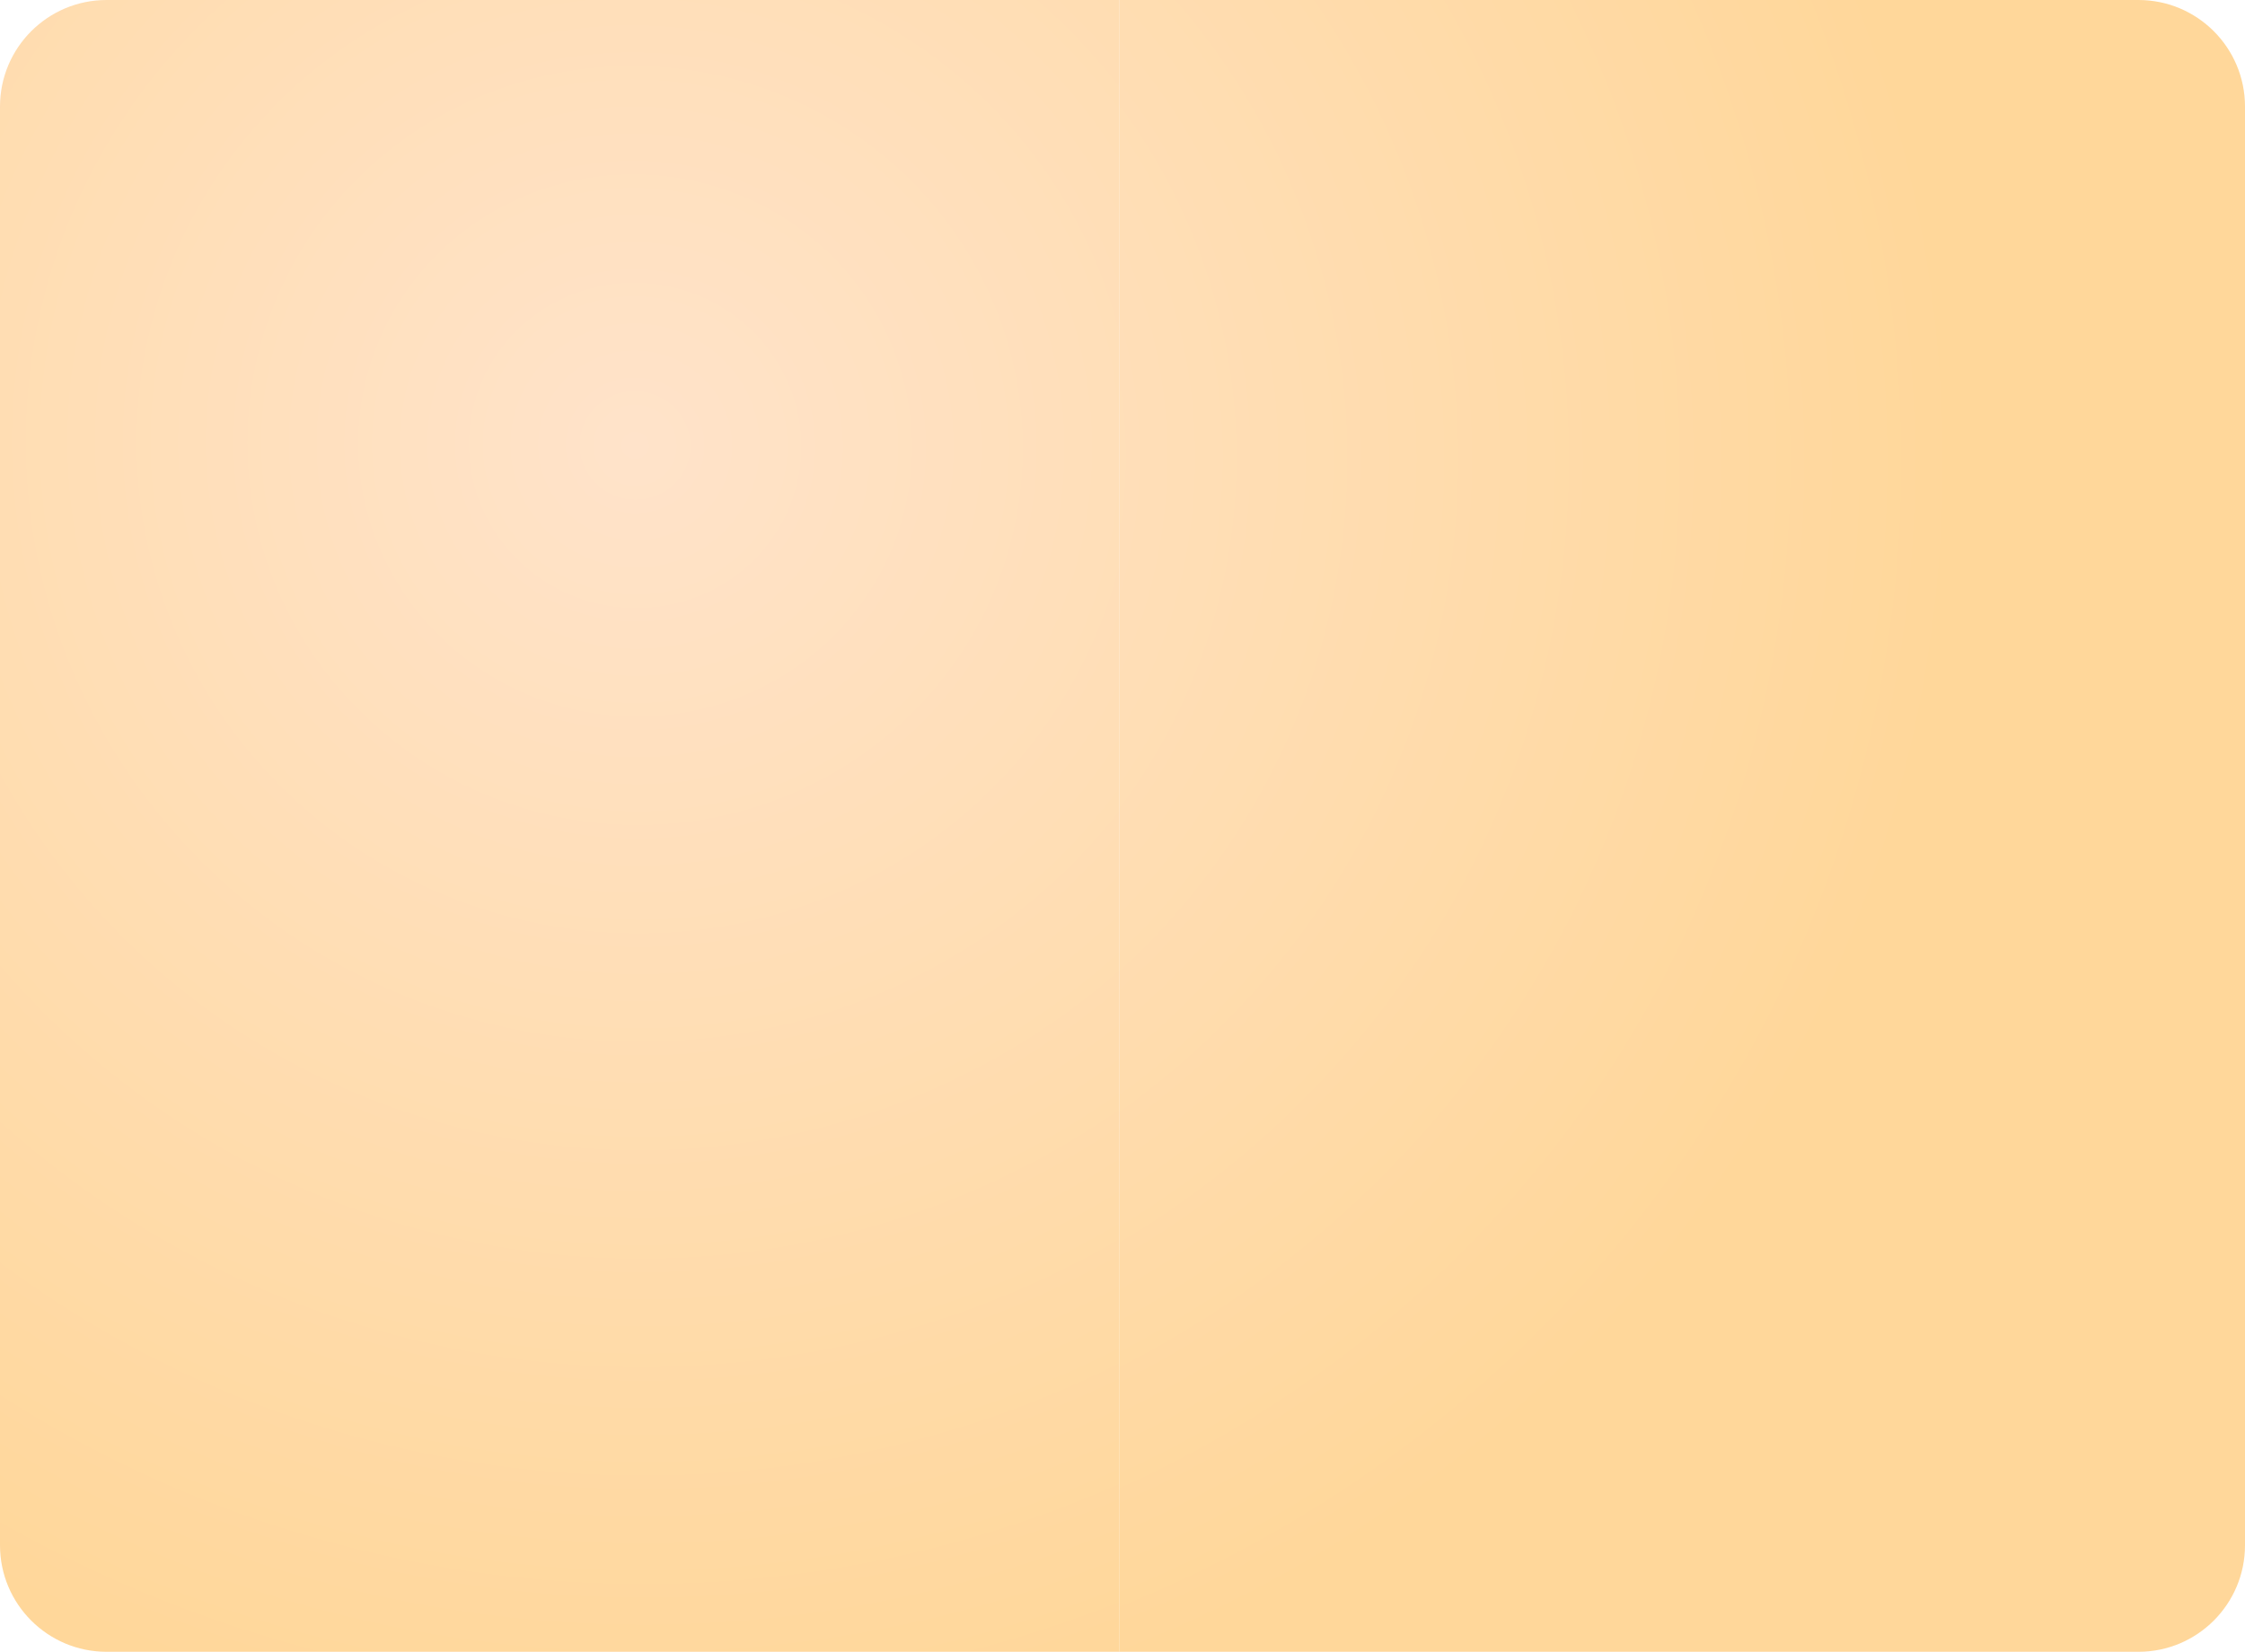 <svg width="674" height="496" viewBox="0 0 674 496" fill="none" xmlns="http://www.w3.org/2000/svg" xmlns:xlink="http://www.w3.org/1999/xlink">
<g clip-path="url(#clip0_393_16167)">
<path d="M32 496C14.327 496 3.19895e-05 481.673 2.99351e-05 464L-2.02821e-05 32C-2.23365e-05 14.327 14.327 -3.11438e-05 32 -3.19163e-05L642 -2.80627e-05C659.673 -2.88352e-05 674 14.327 674 32L674 464C674 481.673 659.673 496 642 496L32 496Z" fill="url(#paint0_radial_393_16167)"/>
<path d="M32 496C14.327 496 3.19895e-05 481.673 2.99351e-05 464L-2.02821e-05 32C-2.23365e-05 14.327 14.327 -3.11438e-05 32 -3.19163e-05L642 -2.80627e-05C659.673 -2.88352e-05 674 14.327 674 32L674 464C674 481.673 659.673 496 642 496L32 496Z" fill="url(#pattern0)"/>
</g>
<g clip-path="url(#clip1_393_16167)">
<path d="M32 496C14.327 496 3.19895e-05 481.673 2.99352e-05 464L-2.02821e-05 32C-2.23365e-05 14.327 14.327 -3.11438e-05 32 -3.19163e-05L642 -2.80627e-05C659.673 -2.88352e-05 674 14.327 674 32L674 464C674 481.673 659.673 496 642 496L32 496Z" fill="url(#paint1_radial_393_16167)"/>
<path d="M32 496C14.327 496 3.19895e-05 481.673 2.99352e-05 464L-2.02821e-05 32C-2.23365e-05 14.327 14.327 -3.11438e-05 32 -3.19163e-05L642 -2.80627e-05C659.673 -2.88352e-05 674 14.327 674 32L674 464C674 481.673 659.673 496 642 496L32 496Z" fill="url(#pattern1)"/>
</g>
<defs>
<pattern id="pattern0" patternContentUnits="objectBoundingBox" width="1" height="1">
<use xlink:href="#image0_393_16167" transform="matrix(0 0.001 -0.001 0 1.094 0.049)"/>
</pattern>
<pattern id="pattern1" patternContentUnits="objectBoundingBox" width="1" height="1">
<use xlink:href="#image1_393_16167" transform="matrix(0 0.001 -0.001 0 1.094 0.049)"/>
</pattern>
<radialGradient id="paint0_radial_393_16167" cx="0" cy="0" r="1" gradientUnits="userSpaceOnUse" gradientTransform="translate(190.103 135) rotate(18.329) scale(397.491 385.857)">
<stop offset="0" stop-color="#FFE3CA"/>
<stop offset="1" stop-color="#FFD79A"/>
</radialGradient>
<radialGradient id="paint1_radial_393_16167" cx="0" cy="0" r="1" gradientUnits="userSpaceOnUse" gradientTransform="translate(190.103 135) rotate(18.329) scale(397.491 385.857)">
<stop offset="0" stop-color="#FFE3CA"/>
<stop offset="1" stop-color="#FFD79A"/>
</radialGradient>
<clipPath id="clip0_393_16167">
<rect width="336" height="496" fill="white"/>
</clipPath>
<clipPath id="clip1_393_16167">
<rect width="338" height="496" fill="white" transform="translate(336)"/>
</clipPath>
</defs>
</svg>